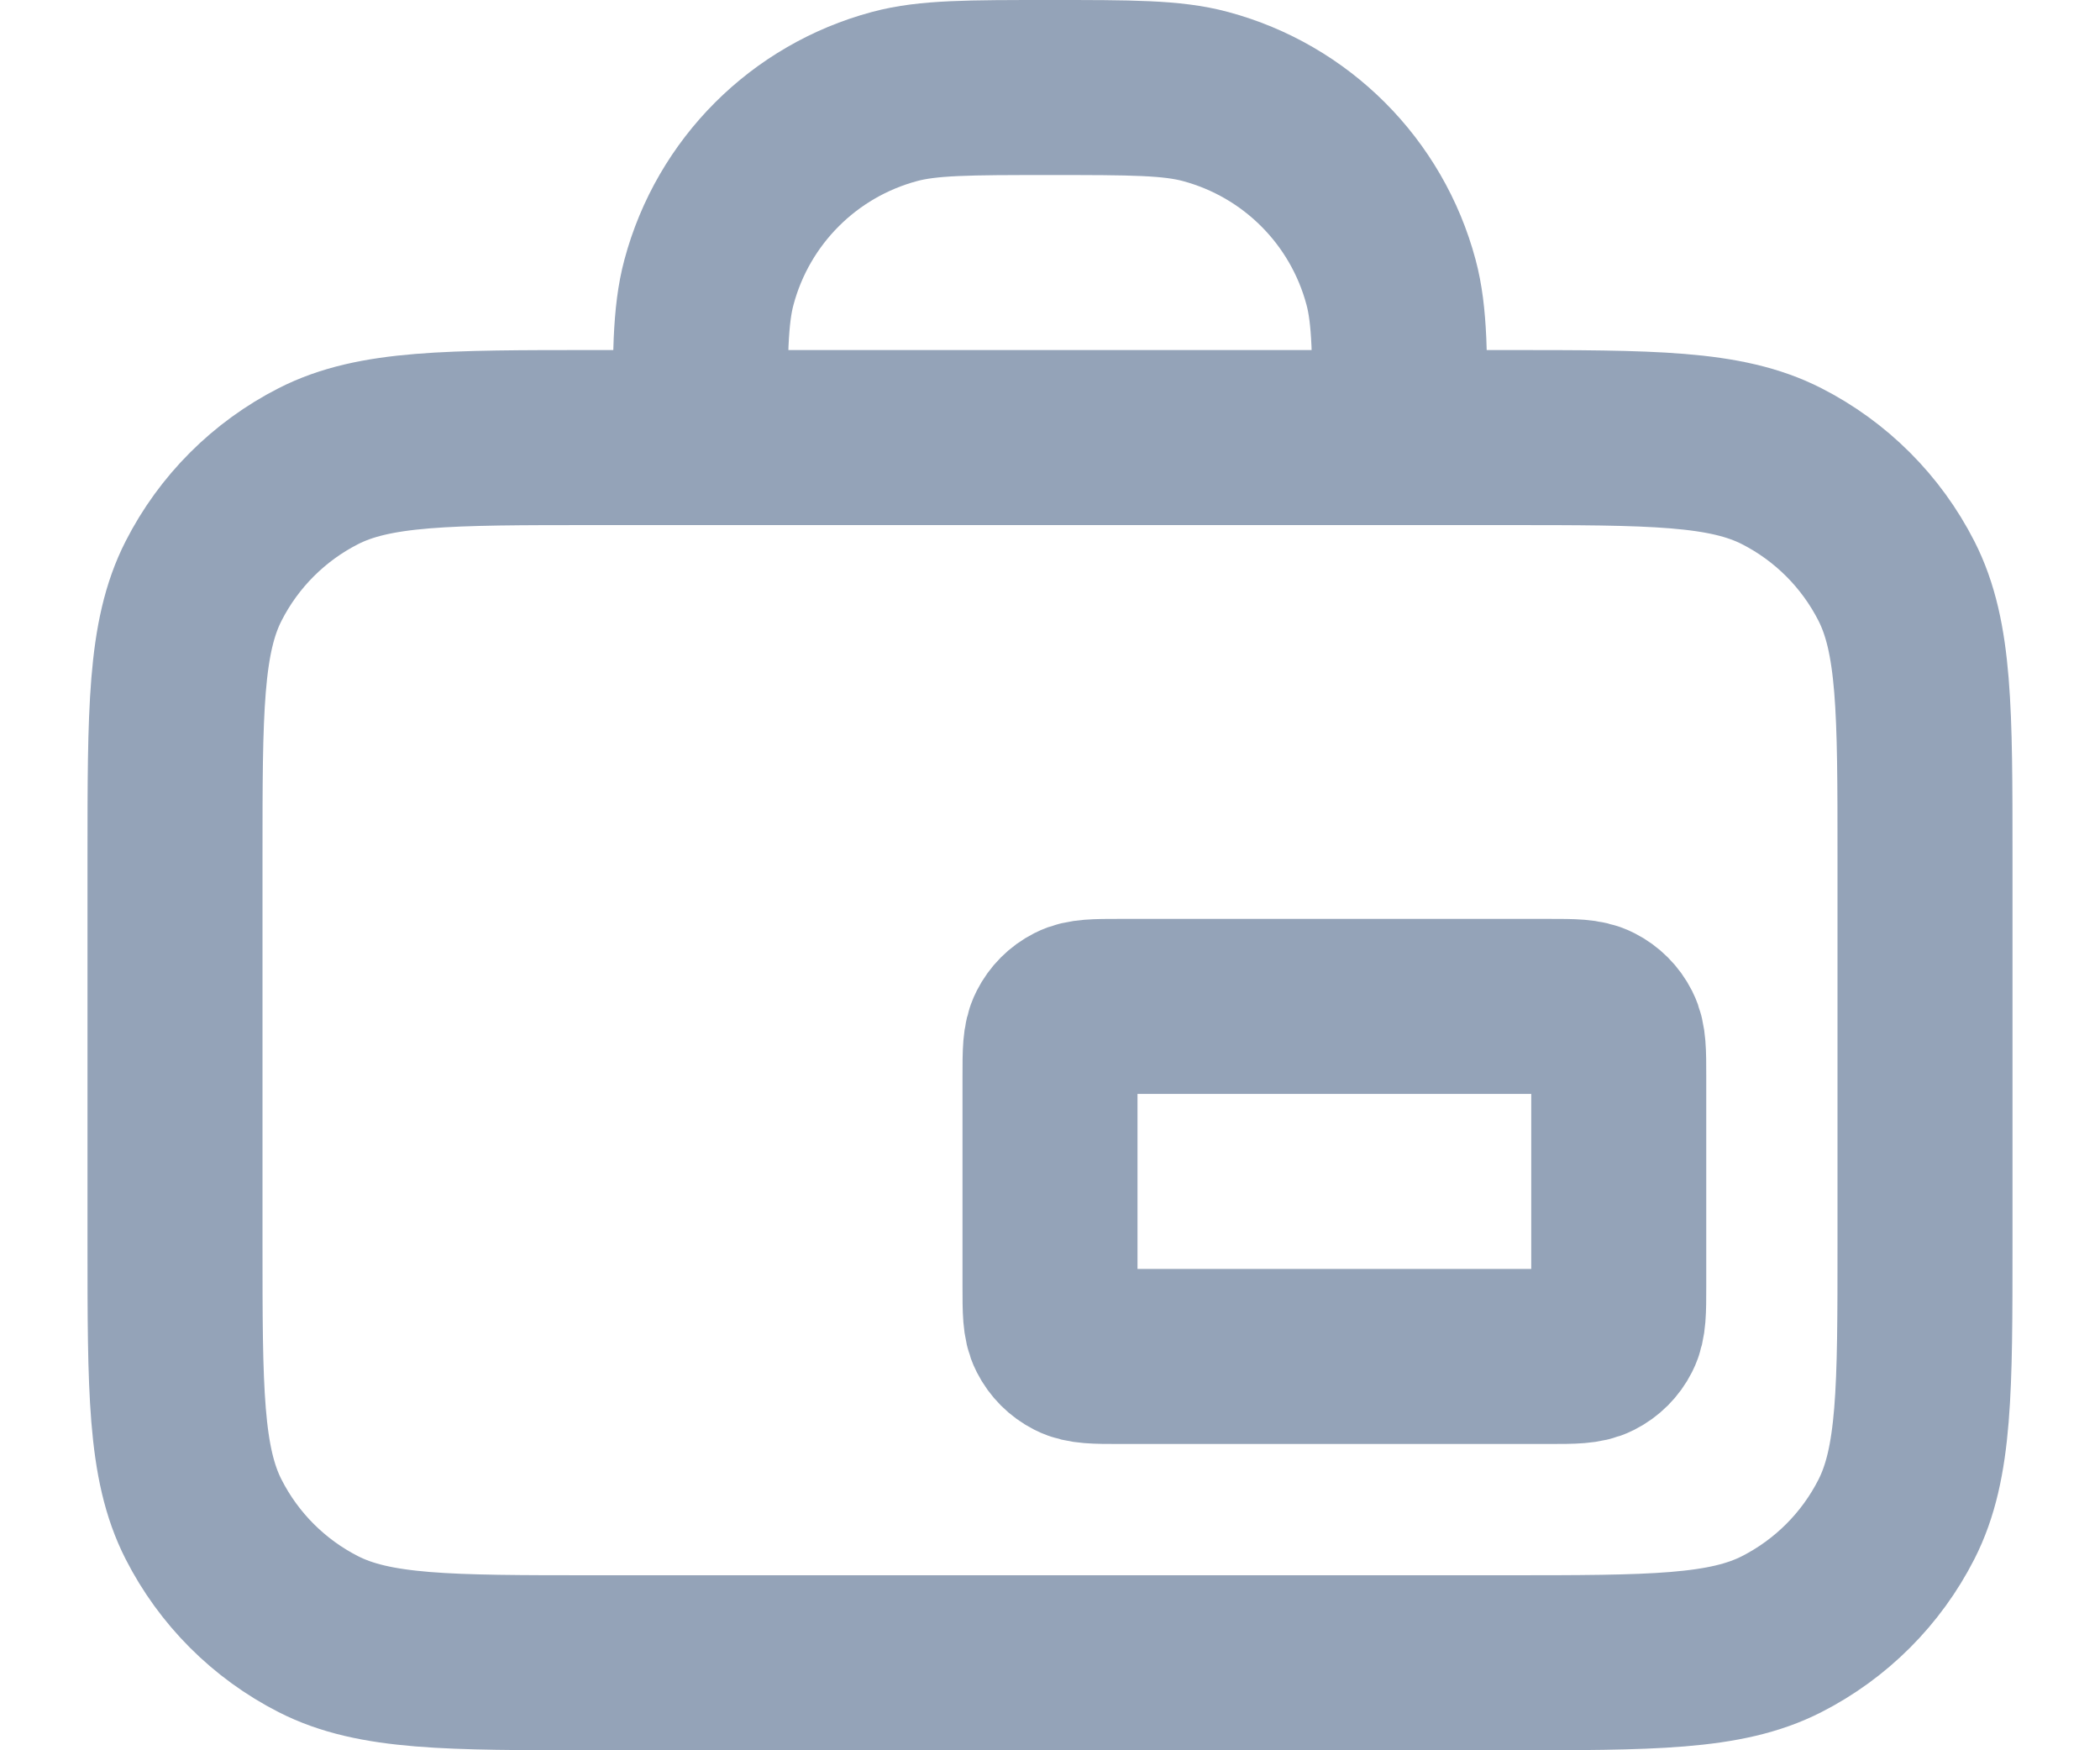 <svg width="18" height="15" viewBox="0 0 18 15" fill="none" xmlns="http://www.w3.org/2000/svg">
<path d="M12 3.75C12 3.053 12 2.704 11.923 2.418C11.715 1.641 11.109 1.035 10.332 0.827C10.046 0.75 9.697 0.75 9 0.75C8.303 0.75 7.954 0.75 7.668 0.827C6.891 1.035 6.285 1.641 6.077 2.418C6 2.704 6 3.053 6 3.75M9.6 11.625H13.275C13.485 11.625 13.59 11.625 13.67 11.584C13.741 11.548 13.798 11.491 13.834 11.42C13.875 11.34 13.875 11.235 13.875 11.025V9.225C13.875 9.015 13.875 8.91 13.834 8.83C13.798 8.759 13.741 8.702 13.67 8.666C13.59 8.625 13.485 8.625 13.275 8.625H9.6C9.39 8.625 9.285 8.625 9.205 8.666C9.134 8.702 9.077 8.759 9.041 8.83C9 8.91 9 9.015 9 9.225V11.025C9 11.235 9 11.34 9.041 11.42C9.077 11.491 9.134 11.548 9.205 11.584C9.285 11.625 9.39 11.625 9.6 11.625ZM5.1 14.25H12.9C14.16 14.25 14.79 14.25 15.271 14.005C15.695 13.789 16.039 13.445 16.255 13.021C16.5 12.54 16.5 11.91 16.5 10.65V7.35C16.5 6.09 16.5 5.46 16.255 4.979C16.039 4.555 15.695 4.211 15.271 3.995C14.79 3.75 14.16 3.75 12.9 3.75H5.1C3.84 3.75 3.21 3.75 2.729 3.995C2.305 4.211 1.961 4.555 1.745 4.979C1.5 5.46 1.5 6.09 1.5 7.35V10.65C1.5 11.91 1.5 12.54 1.745 13.021C1.961 13.445 2.305 13.789 2.729 14.005C3.21 14.25 3.84 14.25 5.1 14.25Z" stroke="#94A3B8" stroke-width="1.5" stroke-linecap="round" stroke-linejoin="round"/>
</svg>
